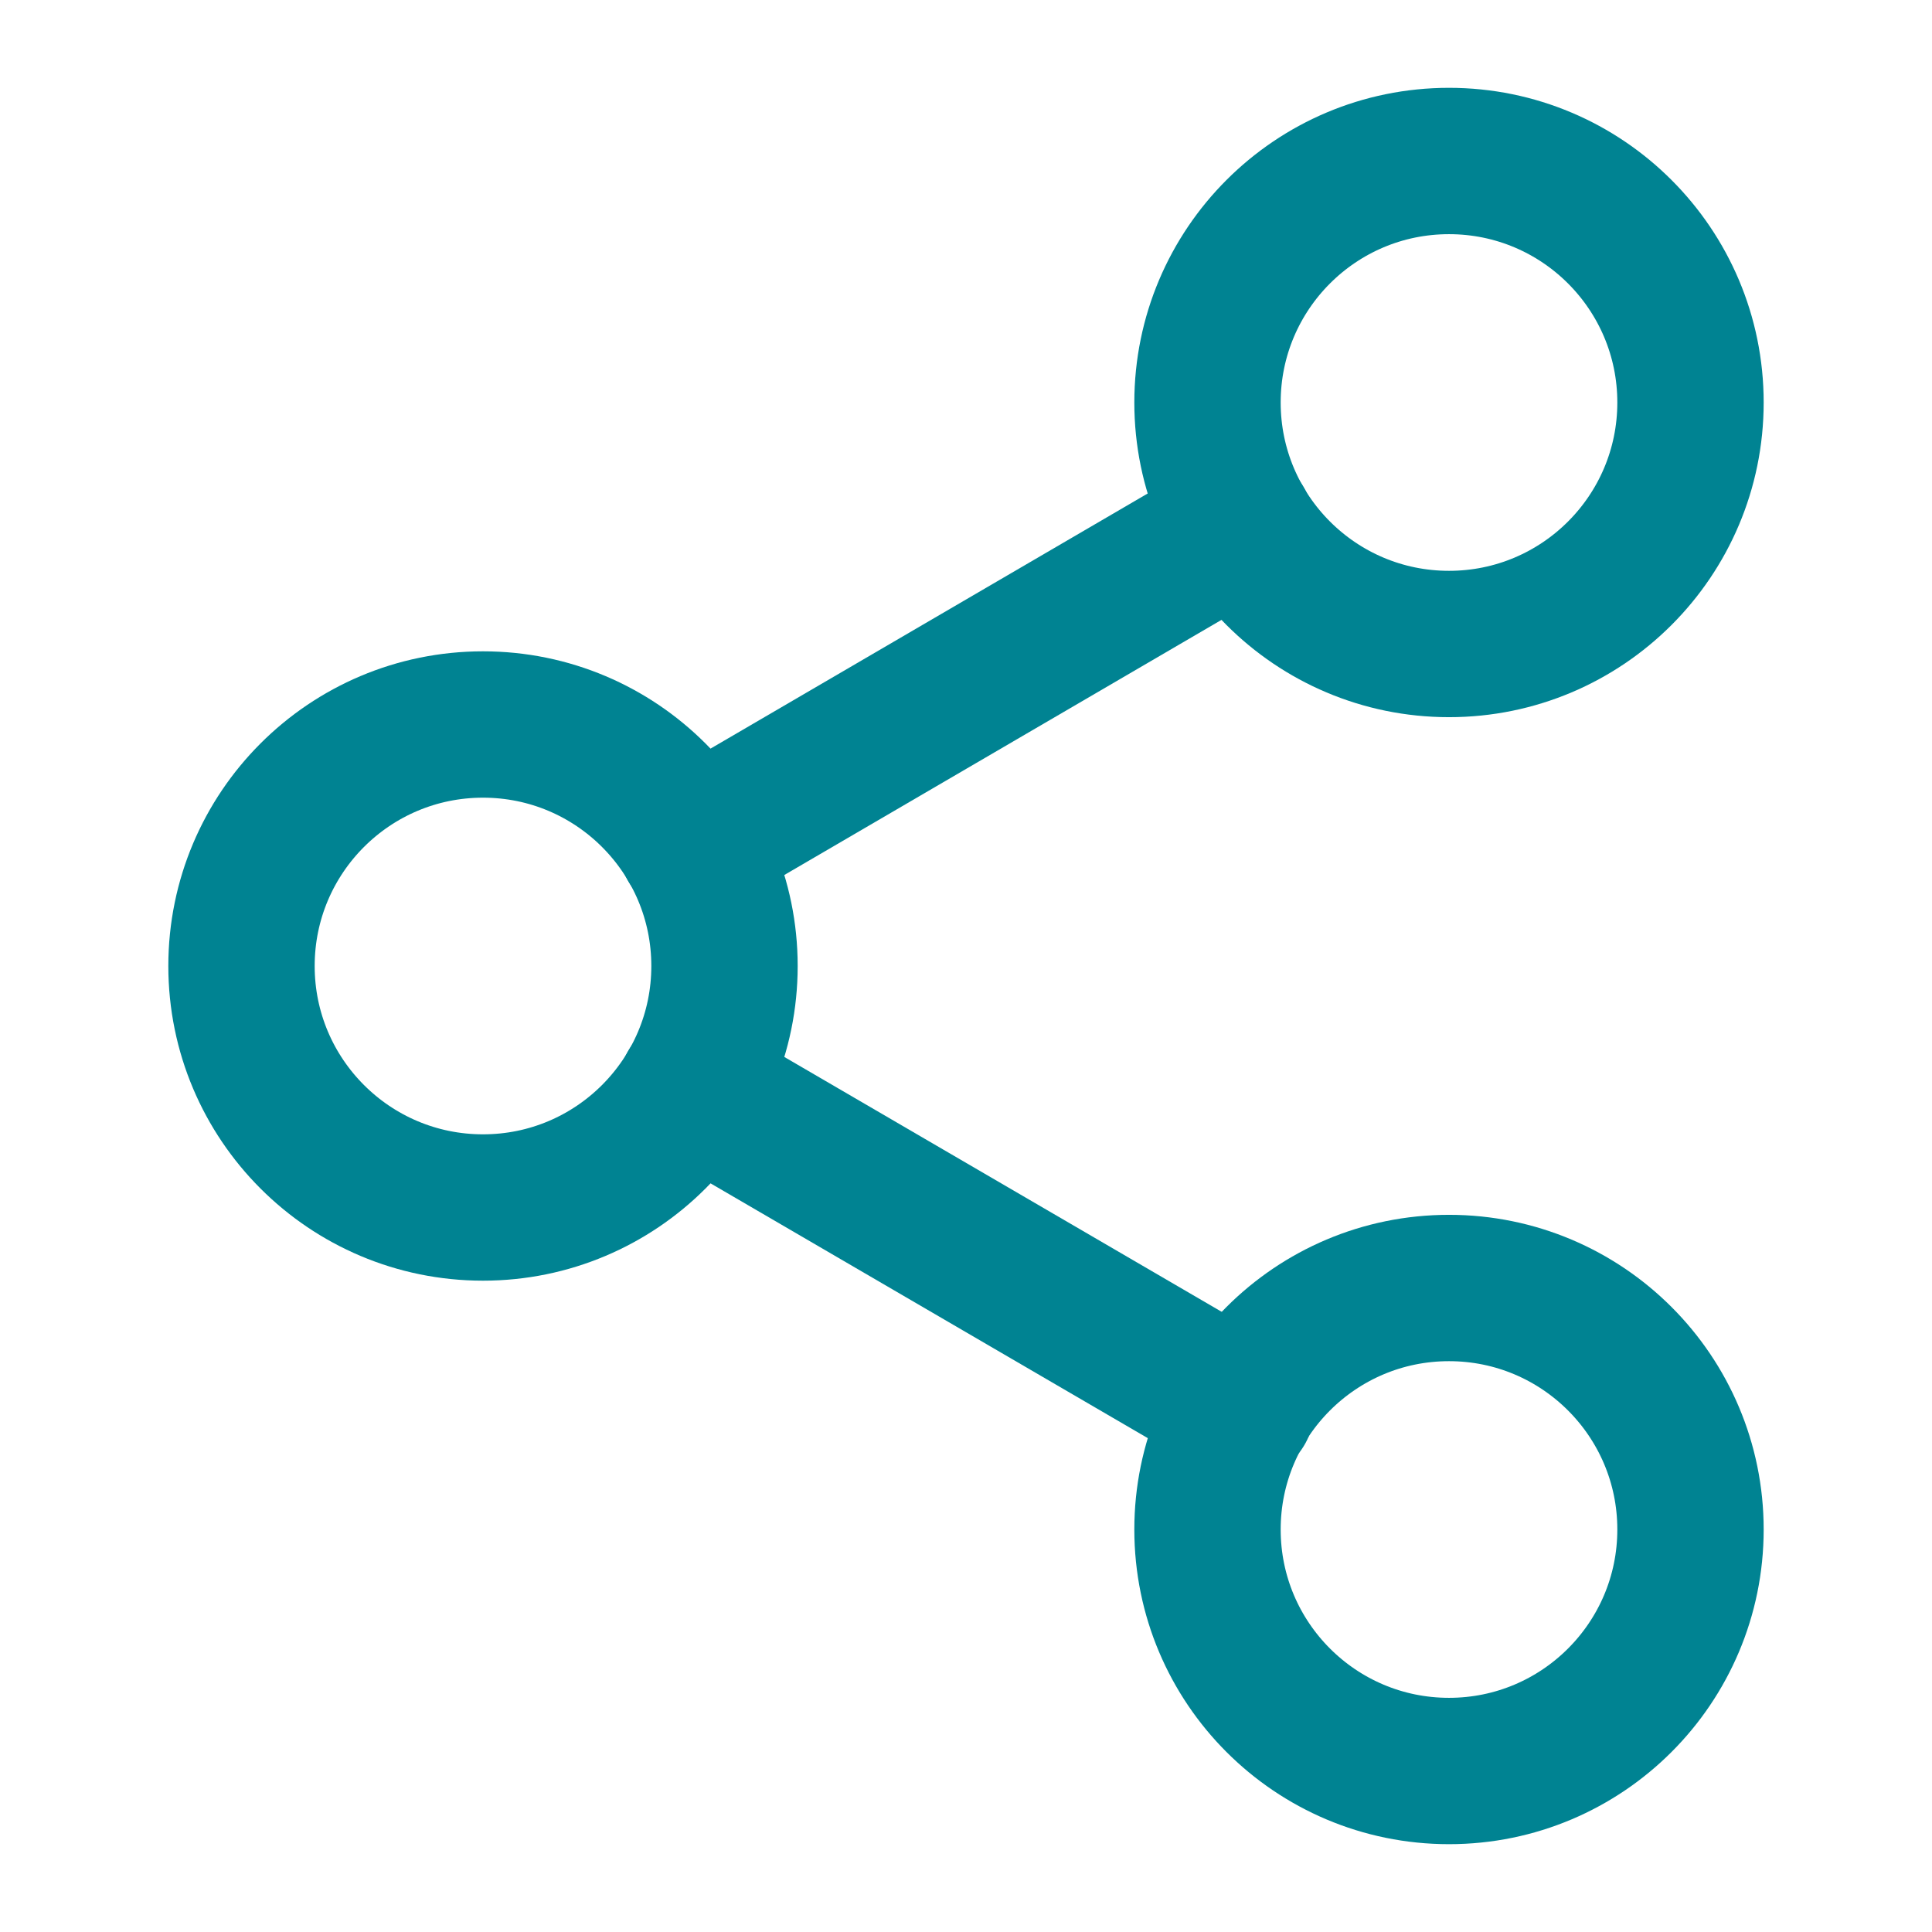 <svg width="24" height="24" viewBox="0 0 24 24" fill="none" xmlns="http://www.w3.org/2000/svg">
<path d="M18 8C19.657 8 21 6.657 21 5C21 3.343 19.657 2 18 2C16.343 2 15 3.343 15 5C15 6.657 16.343 8 18 8Z" stroke="#008392" stroke-width="1.818" stroke-linecap="round" stroke-linejoin="round"/>
<path d="M6 15C7.657 15 9 13.657 9 12C9 10.343 7.657 9 6 9C4.343 9 3 10.343 3 12C3 13.657 4.343 15 6 15Z" stroke="#008392" stroke-width="1.818" stroke-linecap="round" stroke-linejoin="round"/>
<path d="M18 22C19.657 22 21 20.657 21 19C21 17.343 19.657 16 18 16C16.343 16 15 17.343 15 19C15 20.657 16.343 22 18 22Z" stroke="#008392" stroke-width="1.818" stroke-linecap="round" stroke-linejoin="round"/>
<path d="M8.59 13.51L15.42 17.49" stroke="#008392" stroke-width="1.818" stroke-linecap="round" stroke-linejoin="round"/>
<path d="M15.41 6.51L8.59 10.49" stroke="#008392" stroke-width="1.818" stroke-linecap="round" stroke-linejoin="round"/>
</svg>
 